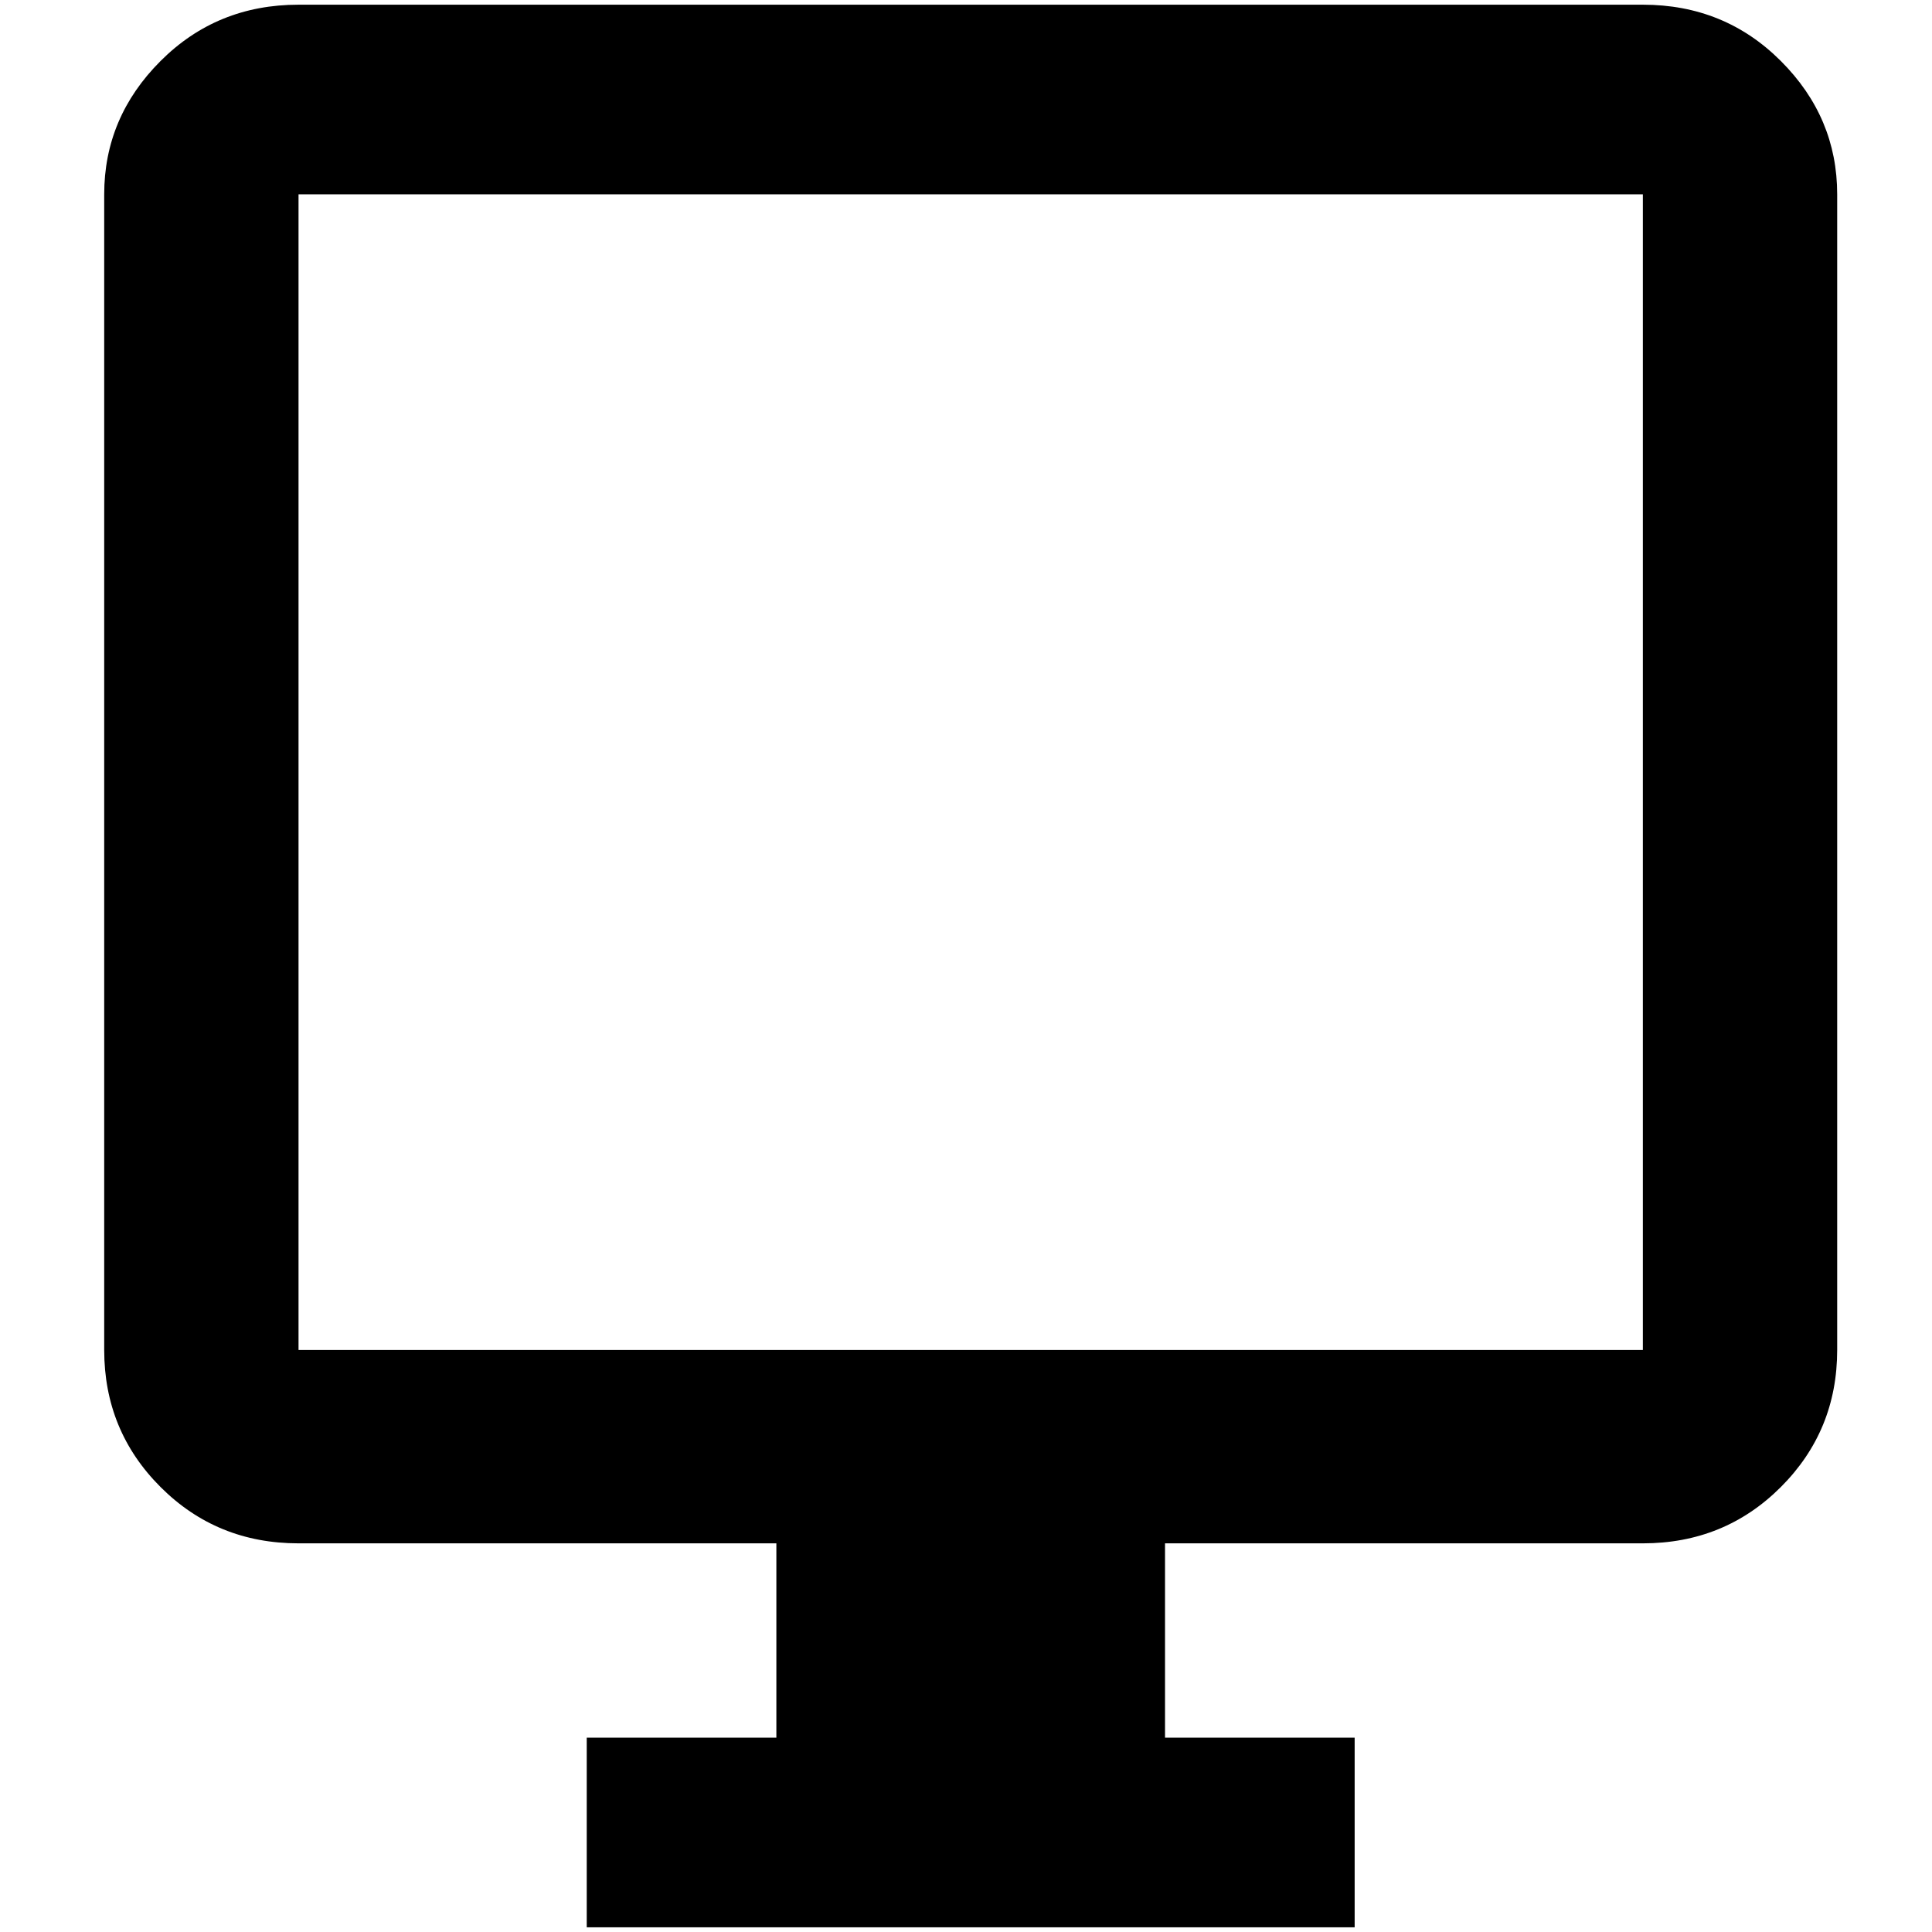 <?xml version="1.0" standalone="no"?>
<!DOCTYPE svg PUBLIC "-//W3C//DTD SVG 1.1//EN" "http://www.w3.org/Graphics/SVG/1.1/DTD/svg11.dtd" >
<svg xmlns="http://www.w3.org/2000/svg" xmlns:xlink="http://www.w3.org/1999/xlink" version="1.1" width="2048" height="2048" viewBox="-10 0 2058 2048">
   <path fill="currentColor"
d="M1740 0h-1432q-87 0 -147 60t-60 142v1231q0 86 60 146t147 60h509v207h-202v202h818v-202h-202v-207h509q87 0 147 -60t60 -146v-1231q0 -82 -60 -142t-147 -60zM1740 1433h-1432v-1231h1432v1231z" />
</svg>
